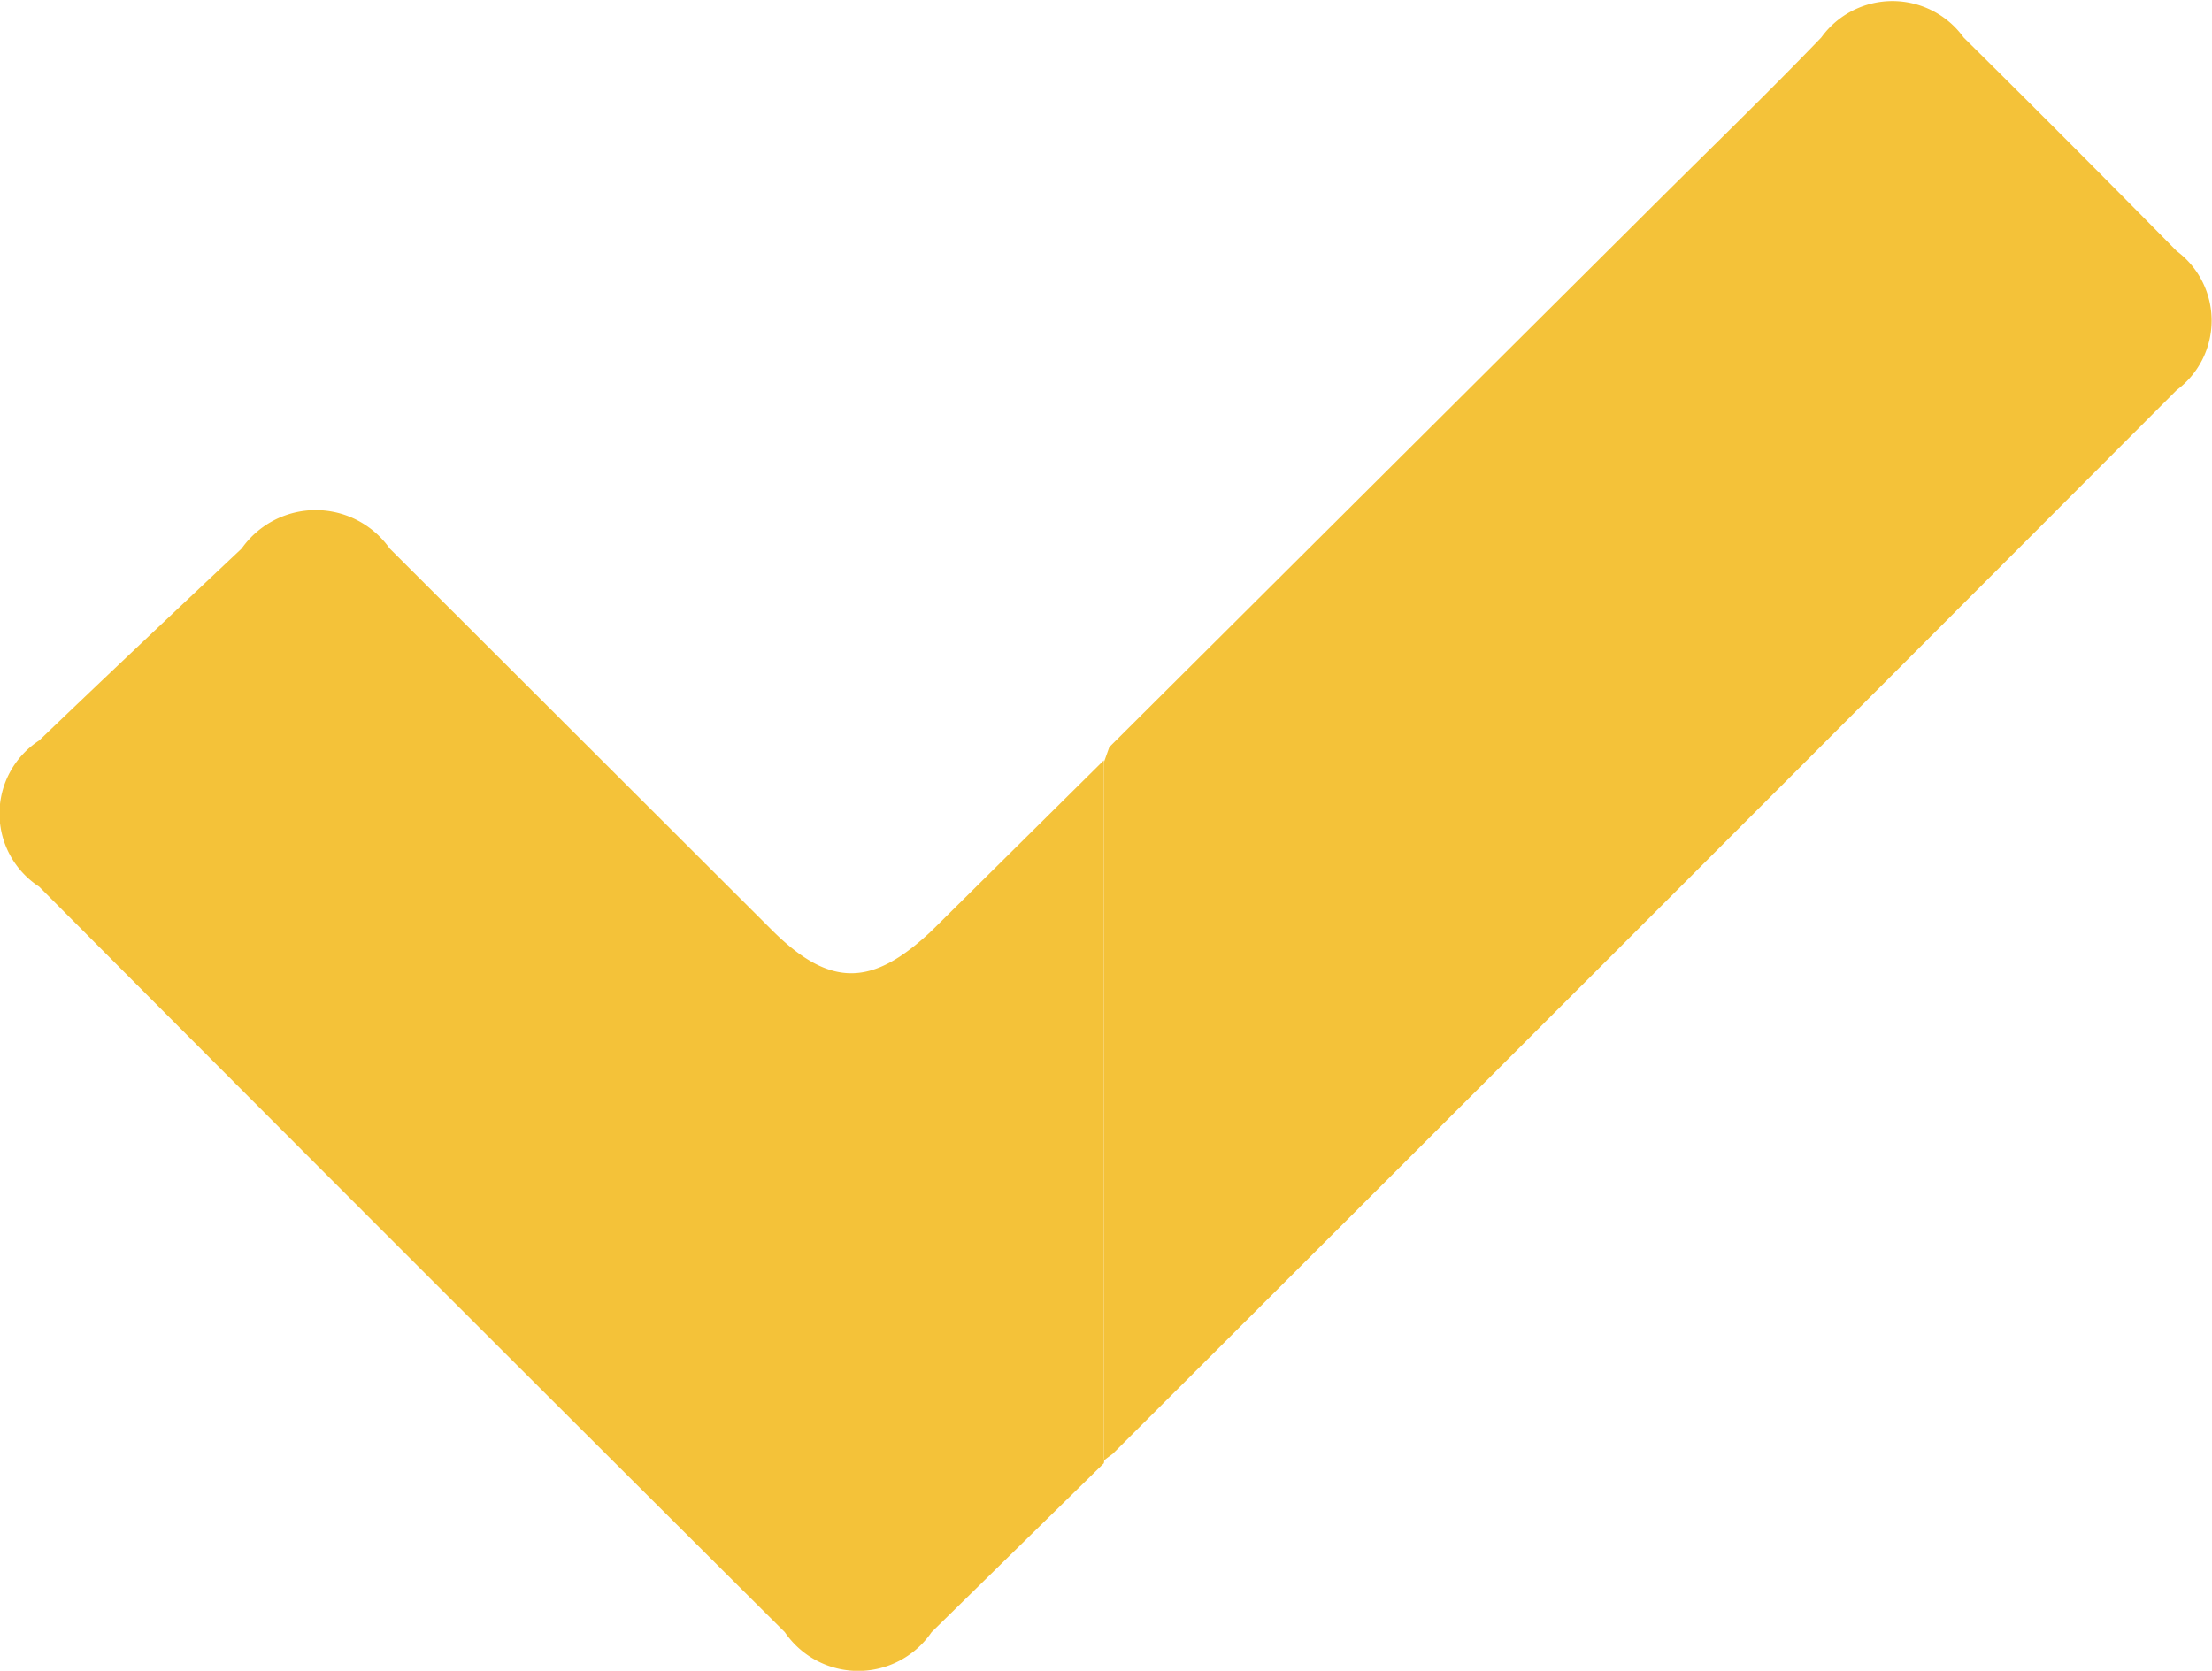 <svg xmlns="http://www.w3.org/2000/svg" viewBox="0 0 40.08 30.28"><defs><style>.cls-1{fill:#f4c239;}</style></defs><g id="Слой_2" data-name="Слой 2"><g id="Layer_1" data-name="Layer 1"><path class="cls-1" d="M20.1,13.54l9.75-9.71C30.9,2.78,32,1.72,33,.68a1.59,1.59,0,0,1,2.58,0q1.94,1.92,3.86,3.87a1.57,1.57,0,0,1,0,2.52q-9.63,9.65-19.28,19.28s-.11.08-.16.12c0-.43,0-.86,0-1.28l0-11.37Z"/><path class="cls-1" d="M20,13.78l0,11.37c0,.42,0,.85,0,1.28a.16.16,0,0,1,0,.09l-3.12,3.06a1.61,1.61,0,0,1-2.66,0Q7.44,22.83.71,16.07a1.58,1.58,0,0,1,0-2.65c1.22-1.17,2.44-2.32,3.67-3.48a1.64,1.64,0,0,1,2.68,0L14,16.87c1.06,1.05,1.82,1,2.88,0Z"/></g></g></svg>